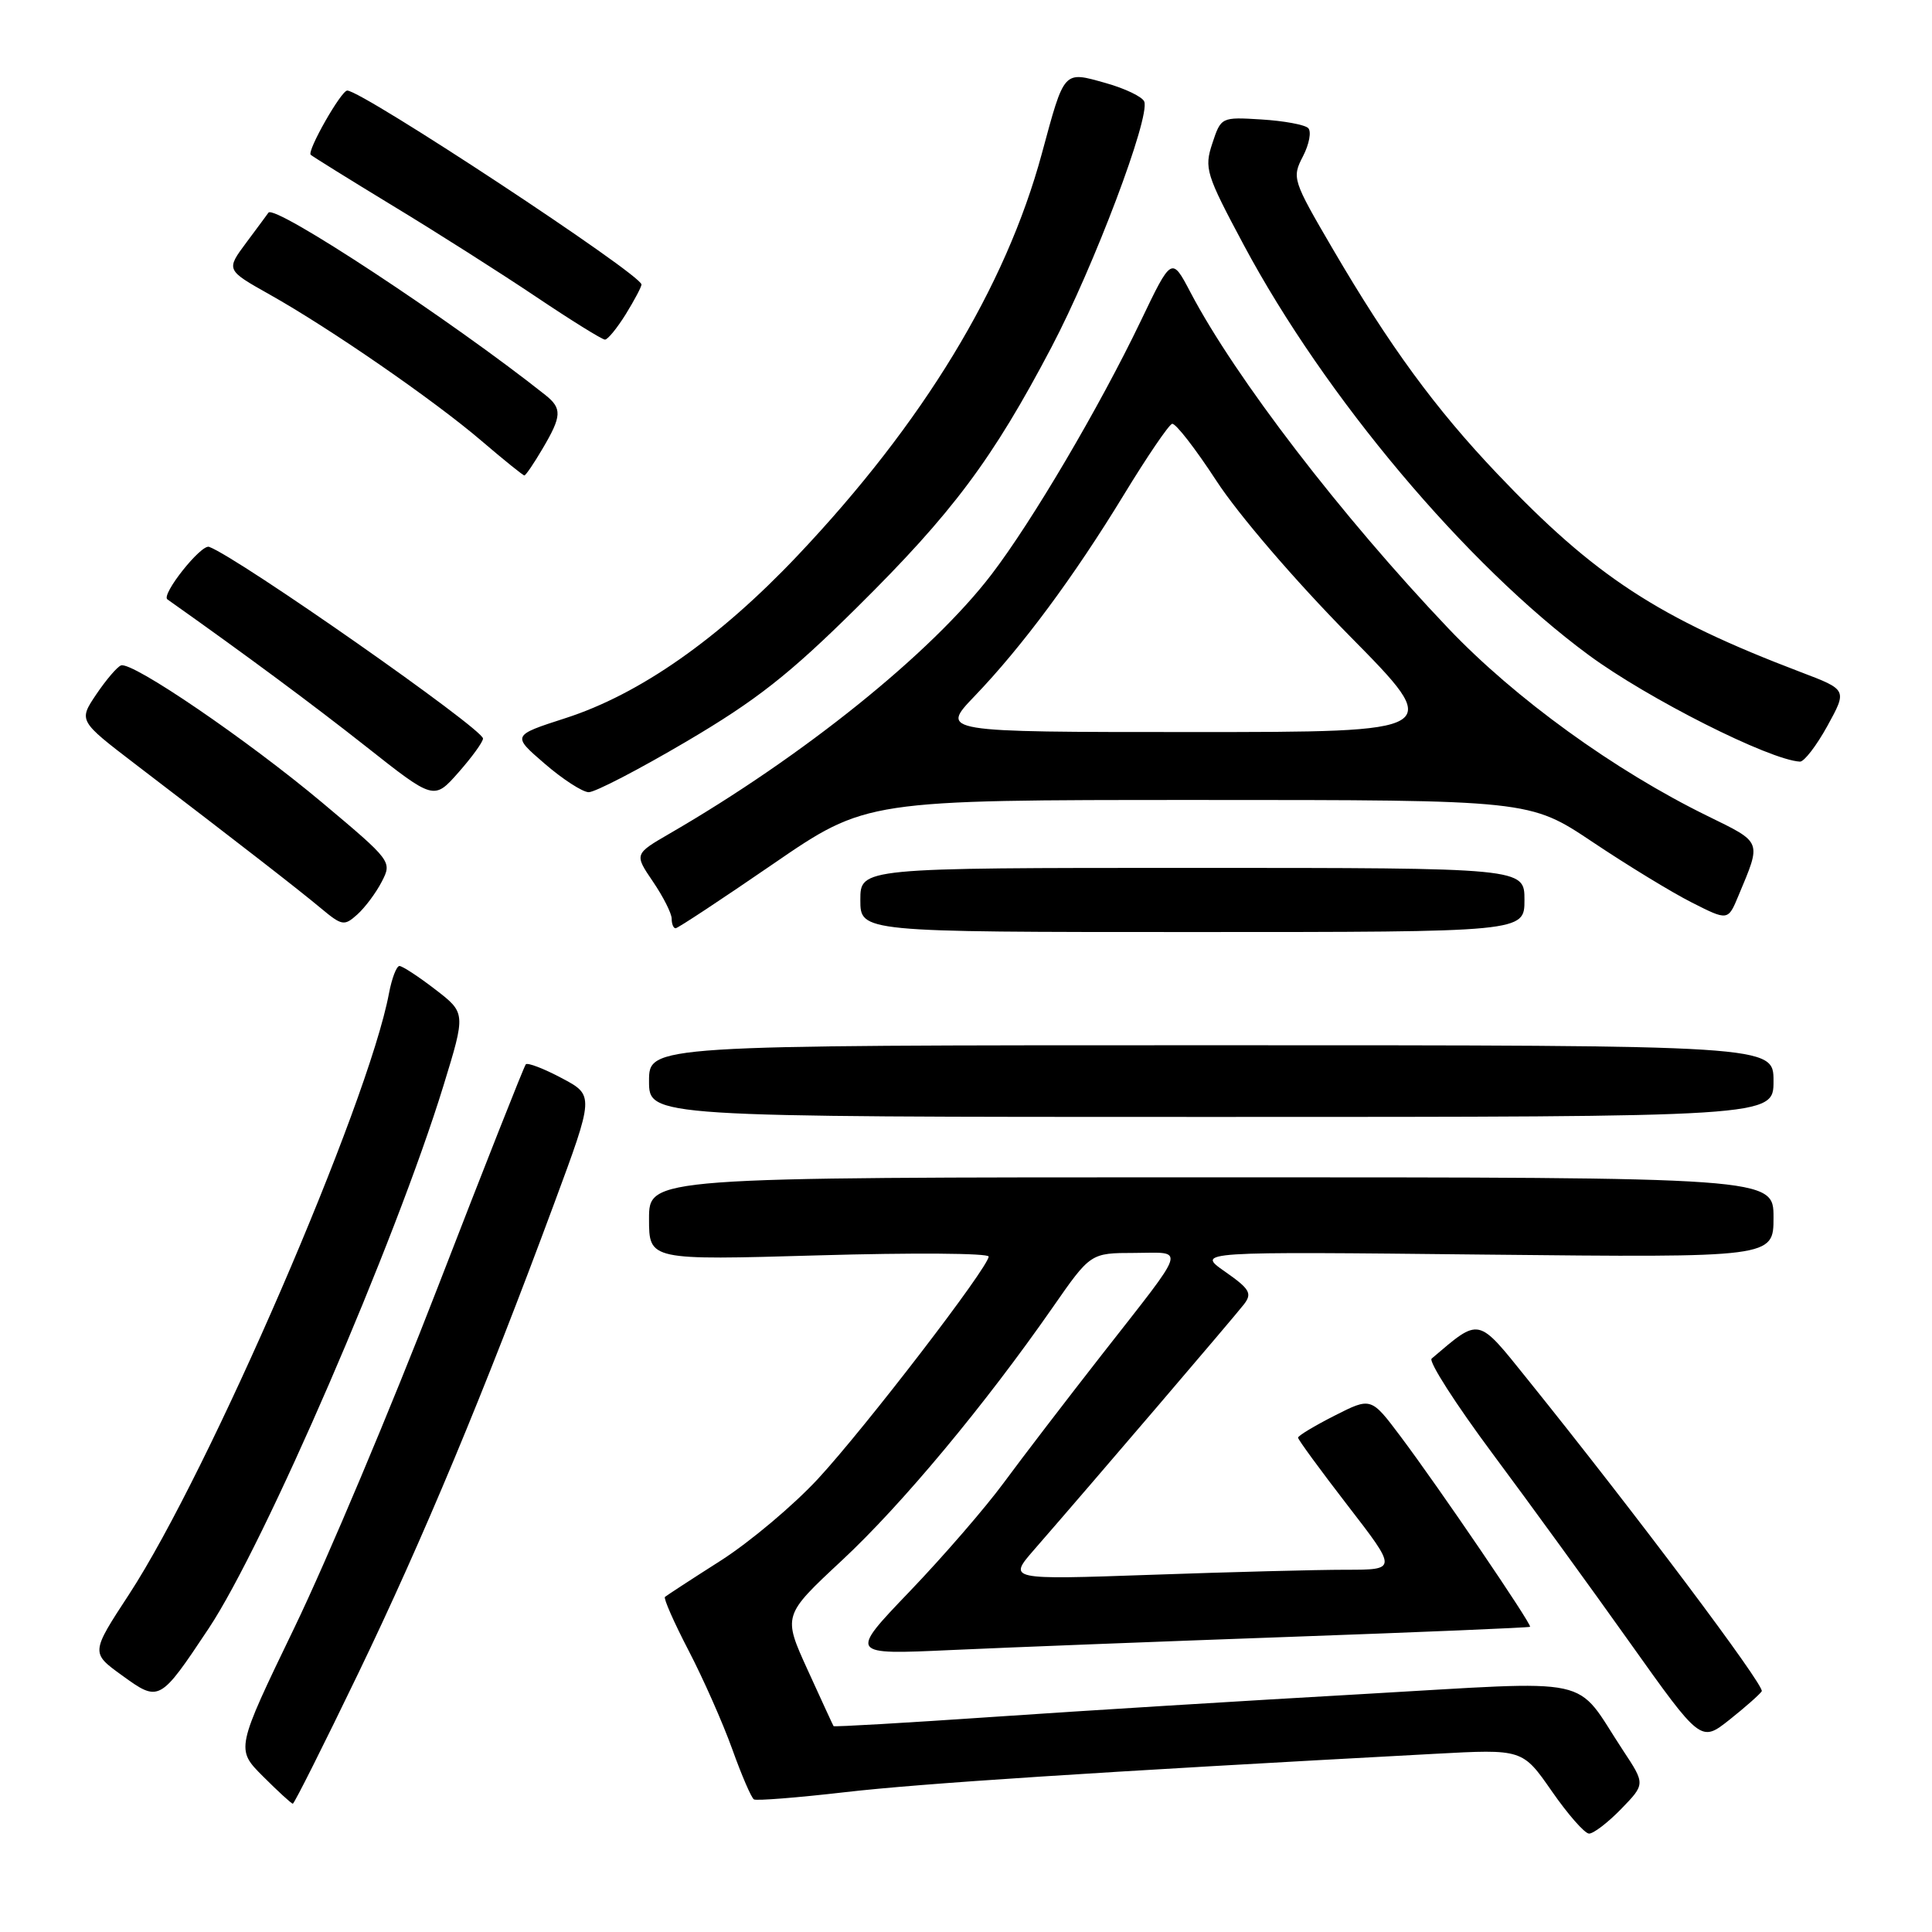 <?xml version="1.0" encoding="UTF-8" standalone="no"?>
<!DOCTYPE svg PUBLIC "-//W3C//DTD SVG 1.1//EN" "http://www.w3.org/Graphics/SVG/1.1/DTD/svg11.dtd" >
<svg xmlns="http://www.w3.org/2000/svg" xmlns:xlink="http://www.w3.org/1999/xlink" version="1.1" viewBox="0 0 256 256">
 <g >
 <path fill="currentColor"
d=" M 214.81 239.70 C 218.01 236.40 218.01 236.40 215.07 231.95 C 208.43 221.88 212.13 222.68 180.45 224.48 C 165.08 225.35 143.07 226.71 131.55 227.50 C 120.03 228.29 110.53 228.84 110.45 228.72 C 110.37 228.60 108.83 225.25 107.02 221.28 C 103.73 214.06 103.73 214.06 111.54 206.78 C 119.50 199.37 130.49 186.17 139.50 173.22 C 144.50 166.03 144.50 166.03 150.31 166.02 C 157.12 166.00 157.51 164.78 146.00 179.50 C 141.27 185.55 135.41 193.20 132.99 196.49 C 130.56 199.79 124.96 206.26 120.54 210.87 C 112.50 219.26 112.50 219.26 126.00 218.64 C 133.43 218.30 153.68 217.51 171.00 216.89 C 188.32 216.27 202.61 215.67 202.74 215.56 C 203.04 215.30 190.67 197.11 185.57 190.32 C 181.67 185.13 181.67 185.13 176.84 187.58 C 174.18 188.93 172.00 190.24 172.00 190.50 C 172.00 190.76 174.96 194.80 178.57 199.48 C 185.15 208.00 185.15 208.00 178.32 208.00 C 174.57 208.00 162.96 208.30 152.53 208.67 C 133.56 209.33 133.56 209.33 137.03 205.34 C 144.87 196.34 163.64 174.38 164.83 172.83 C 165.95 171.38 165.61 170.80 162.31 168.49 C 158.50 165.83 158.50 165.83 196.75 166.24 C 235.00 166.64 235.00 166.64 235.00 161.32 C 235.00 156.00 235.00 156.00 160.50 156.00 C 86.00 156.00 86.00 156.00 86.00 161.50 C 86.00 166.99 86.00 166.99 108.50 166.34 C 120.88 165.98 131.00 166.05 131.00 166.50 C 131.00 167.89 114.65 189.18 108.39 195.95 C 105.15 199.45 99.35 204.33 95.50 206.79 C 91.65 209.24 88.33 211.41 88.11 211.60 C 87.90 211.79 89.31 214.99 91.25 218.72 C 93.19 222.45 95.79 228.33 97.03 231.78 C 98.27 235.24 99.56 238.23 99.90 238.43 C 100.23 238.63 105.67 238.20 112.00 237.47 C 121.96 236.32 145.09 234.81 190.12 232.39 C 201.74 231.76 201.74 231.76 205.62 237.34 C 207.75 240.41 209.97 242.94 210.55 242.96 C 211.13 242.98 213.05 241.51 214.81 239.70 Z  M 47.46 221.75 C 56.04 203.95 64.18 184.45 73.42 159.50 C 78.74 145.14 78.74 145.14 74.42 142.85 C 72.05 141.59 69.91 140.77 69.67 141.03 C 69.44 141.29 64.20 154.55 58.03 170.50 C 51.86 186.45 43.31 206.76 39.03 215.63 C 31.24 231.77 31.24 231.77 34.85 235.38 C 36.84 237.37 38.62 239.00 38.80 239.00 C 38.99 239.00 42.88 231.24 47.46 221.75 Z  M 233.44 224.10 C 233.87 223.39 216.67 200.48 202.42 182.78 C 195.70 174.43 196.17 174.53 189.70 180.02 C 189.26 180.39 192.89 186.05 197.76 192.60 C 202.63 199.14 210.84 210.44 215.99 217.69 C 225.37 230.88 225.37 230.88 229.17 227.87 C 231.26 226.21 233.18 224.51 233.44 224.10 Z  M 27.65 215.78 C 35.04 204.67 52.42 164.48 58.76 143.86 C 61.72 134.22 61.72 134.22 57.68 131.11 C 55.46 129.40 53.32 128.00 52.93 128.00 C 52.54 128.00 51.92 129.63 51.54 131.63 C 48.80 146.26 27.70 195.04 17.10 211.26 C 12.03 219.01 12.03 219.01 16.17 222.00 C 21.09 225.57 21.17 225.52 27.65 215.78 Z  M 235.00 143.25 C 235.00 138.50 235.00 138.50 160.50 138.50 C 86.00 138.50 86.00 138.50 86.00 143.25 C 86.00 148.00 86.00 148.00 160.50 148.00 C 235.00 148.00 235.00 148.00 235.00 143.25 Z  M 202.00 119.25 C 202.00 115.00 202.00 115.00 158.00 115.00 C 114.00 115.00 114.00 115.00 114.00 119.25 C 114.00 123.50 114.00 123.50 158.00 123.50 C 202.00 123.50 202.00 123.50 202.00 119.25 Z  M 50.59 116.82 C 51.96 114.17 51.89 114.07 42.74 106.39 C 32.81 98.06 17.54 87.64 16.04 88.17 C 15.53 88.35 14.06 90.08 12.76 92.00 C 10.41 95.50 10.41 95.50 17.95 101.27 C 32.14 112.11 39.50 117.83 42.50 120.33 C 45.32 122.68 45.61 122.73 47.35 121.17 C 48.37 120.25 49.83 118.30 50.59 116.82 Z  M 102.41 114.50 C 114.79 106.00 114.79 106.00 158.74 106.00 C 202.69 106.00 202.69 106.00 211.01 111.56 C 215.58 114.62 221.49 118.23 224.14 119.57 C 228.97 122.02 228.97 122.02 230.36 118.67 C 233.42 111.36 233.55 111.70 226.25 108.12 C 213.93 102.09 200.75 92.55 191.92 83.27 C 177.76 68.38 163.68 50.04 157.75 38.75 C 155.25 33.99 155.25 33.99 151.12 42.61 C 145.68 53.94 136.75 69.11 131.37 76.13 C 123.41 86.54 106.46 100.18 88.77 110.43 C 84.04 113.17 84.04 113.17 86.52 116.82 C 87.88 118.82 89.00 121.03 89.00 121.73 C 89.00 122.43 89.23 123.00 89.52 123.00 C 89.81 123.00 95.61 119.17 102.41 114.50 Z  M 64.00 97.86 C 64.00 96.58 31.59 73.89 27.71 72.46 C 26.66 72.07 21.31 78.80 22.18 79.42 C 32.71 86.87 41.36 93.29 48.50 98.92 C 57.50 106.03 57.50 106.03 60.75 102.35 C 62.54 100.32 64.00 98.31 64.00 97.86 Z  M 90.96 98.25 C 100.21 92.80 104.57 89.38 113.54 80.50 C 126.22 67.95 131.50 60.89 139.33 46.00 C 144.96 35.29 152.42 15.54 151.62 13.46 C 151.38 12.83 149.07 11.72 146.50 11.00 C 140.87 9.42 141.07 9.20 138.05 20.35 C 133.25 38.06 122.33 56.03 105.69 73.61 C 95.26 84.64 84.74 92.00 74.92 95.16 C 67.83 97.45 67.83 97.45 72.17 101.19 C 74.55 103.25 77.18 104.95 78.00 104.97 C 78.83 104.99 84.66 101.96 90.96 98.25 Z  M 242.14 96.19 C 244.77 91.40 244.77 91.40 238.64 89.07 C 219.71 81.87 211.32 76.39 198.38 62.76 C 190.16 54.11 184.13 45.86 176.60 32.99 C 171.27 23.87 171.17 23.57 172.65 20.71 C 173.49 19.09 173.79 17.41 173.34 16.97 C 172.88 16.52 170.09 16.01 167.15 15.83 C 161.82 15.50 161.79 15.52 160.64 19.00 C 159.55 22.30 159.78 23.06 164.82 32.49 C 175.57 52.59 194.28 74.83 210.50 86.79 C 218.32 92.56 234.43 100.69 238.50 100.92 C 239.05 100.95 240.69 98.82 242.14 96.19 Z  M 71.90 59.44 C 74.45 55.12 74.50 54.12 72.25 52.33 C 59.82 42.46 36.40 27.04 35.57 28.18 C 35.45 28.36 34.13 30.14 32.64 32.14 C 29.94 35.77 29.94 35.77 35.72 39.02 C 43.77 43.54 57.48 53.01 63.83 58.44 C 66.76 60.95 69.31 63.00 69.48 63.00 C 69.66 63.00 70.75 61.40 71.90 59.44 Z  M 82.92 41.63 C 84.06 39.78 85.00 38.01 85.00 37.70 C 85.00 36.38 48.01 12.00 46.01 12.00 C 45.21 12.00 40.66 19.99 41.17 20.51 C 41.38 20.71 46.26 23.75 52.02 27.25 C 57.79 30.74 66.32 36.17 70.99 39.30 C 75.66 42.44 79.79 45.00 80.16 45.00 C 80.53 45.00 81.77 43.48 82.92 41.63 Z  M 129.13 92.25 C 135.41 85.71 142.28 76.45 148.91 65.57 C 151.98 60.53 154.86 56.29 155.31 56.16 C 155.75 56.03 158.39 59.43 161.18 63.71 C 164.08 68.17 171.61 76.94 178.82 84.25 C 191.40 97.00 191.40 97.00 157.99 97.00 C 124.58 97.00 124.58 97.00 129.13 92.25 Z "/>
</g>
</svg>